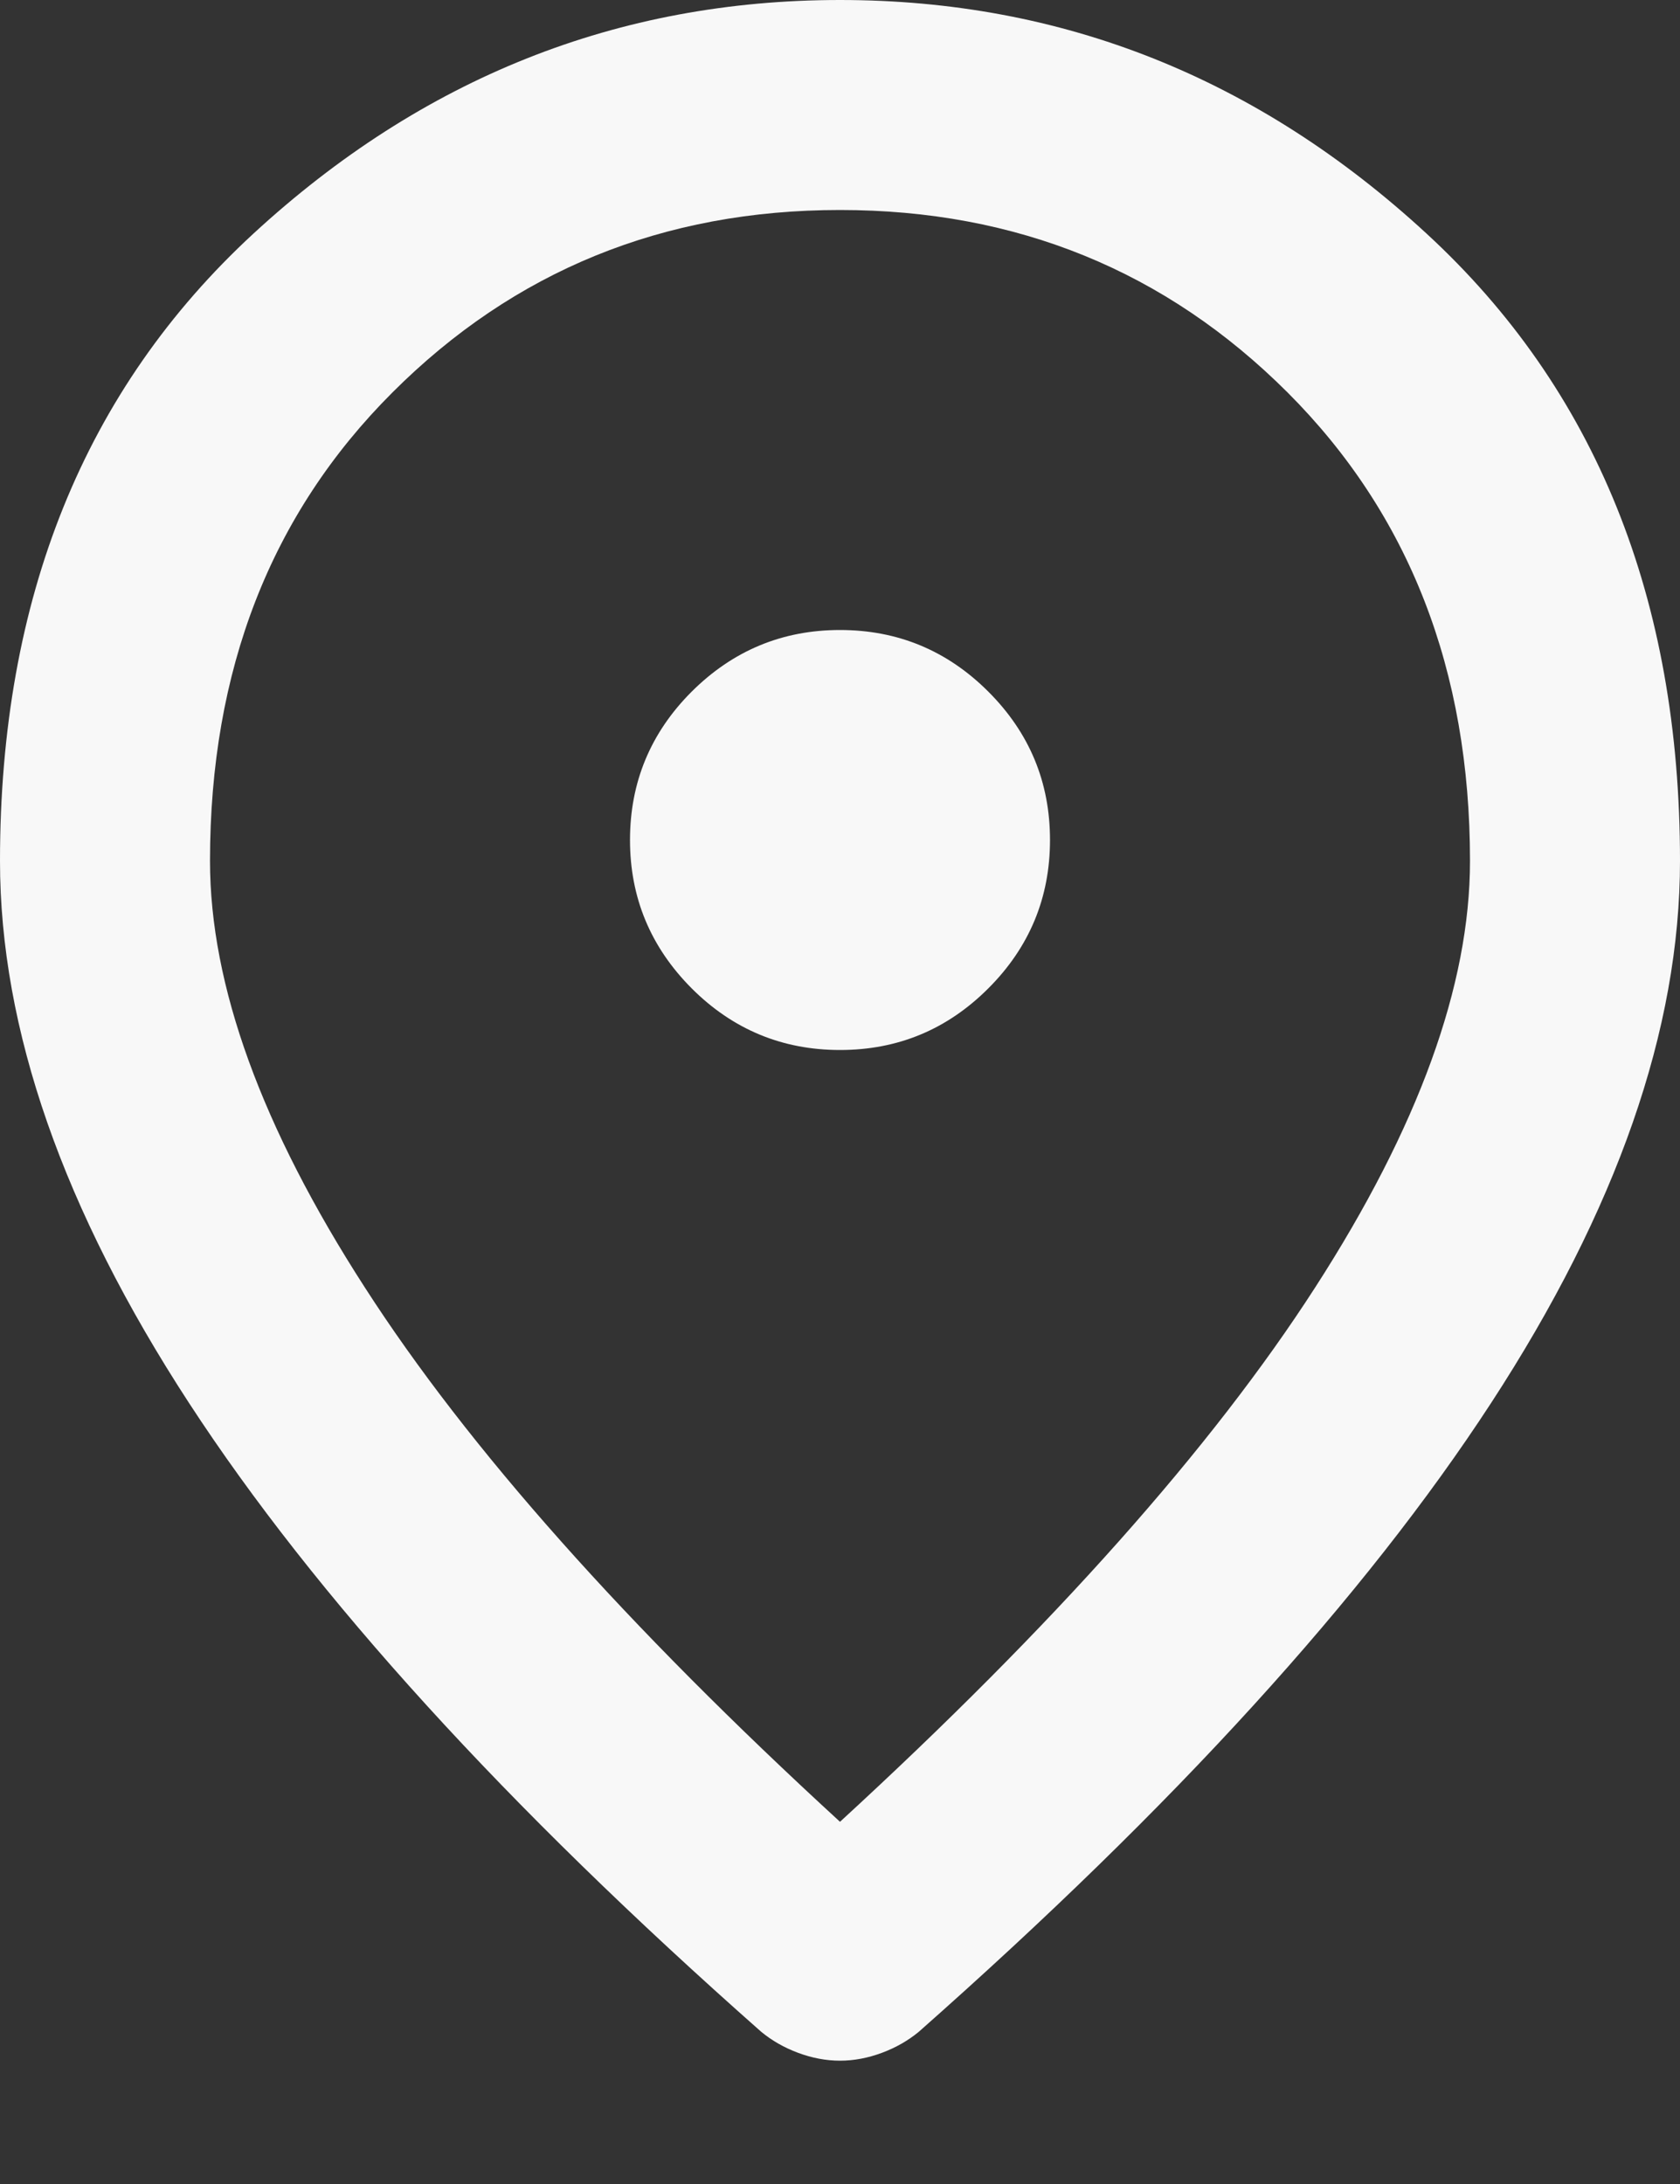 <svg width="10" height="13" viewBox="0 0 10 13" fill="none" xmlns="http://www.w3.org/2000/svg">
<rect x="0" y="0" width="10" height="13" fill="#333333" stroke="none"/>
<path d="M5 6.25C5.344 6.25 5.638 6.128 5.883 5.883C6.128 5.638 6.25 5.343 6.25 5C6.25 4.656 6.128 4.362 5.883 4.117C5.638 3.872 5.343 3.75 5 3.75C4.656 3.75 4.362 3.873 4.117 4.117C3.872 4.362 3.75 4.657 3.75 5C3.75 5.344 3.873 5.638 4.117 5.883C4.362 6.128 4.657 6.25 5 6.25ZM5 10.844C6.271 9.677 7.214 8.617 7.828 7.664C8.443 6.71 8.75 5.864 8.75 5.125C8.75 3.99 8.388 3.06 7.664 2.336C6.94 1.613 6.052 1.25 5 1.25C3.948 1.25 3.06 1.612 2.336 2.336C1.611 3.06 1.25 3.99 1.25 5.125C1.25 5.865 1.557 6.711 2.172 7.664C2.786 8.618 3.729 9.678 5 10.844ZM5 12.266C4.917 12.266 4.833 12.25 4.75 12.219C4.667 12.188 4.594 12.146 4.531 12.094C3.01 10.75 1.875 9.502 1.125 8.351C0.375 7.2 0 6.125 0 5.125C0 3.562 0.503 2.318 1.508 1.391C2.514 0.464 3.678 0 5 0C6.323 0 7.487 0.464 8.492 1.391C9.498 2.318 10 3.562 10 5.125C10 6.125 9.625 7.201 8.875 8.352C8.125 9.503 6.99 10.75 5.469 12.094C5.406 12.146 5.333 12.188 5.25 12.219C5.167 12.25 5.083 12.266 5 12.266Z" fill="#F8F8F8"/>
</svg>
